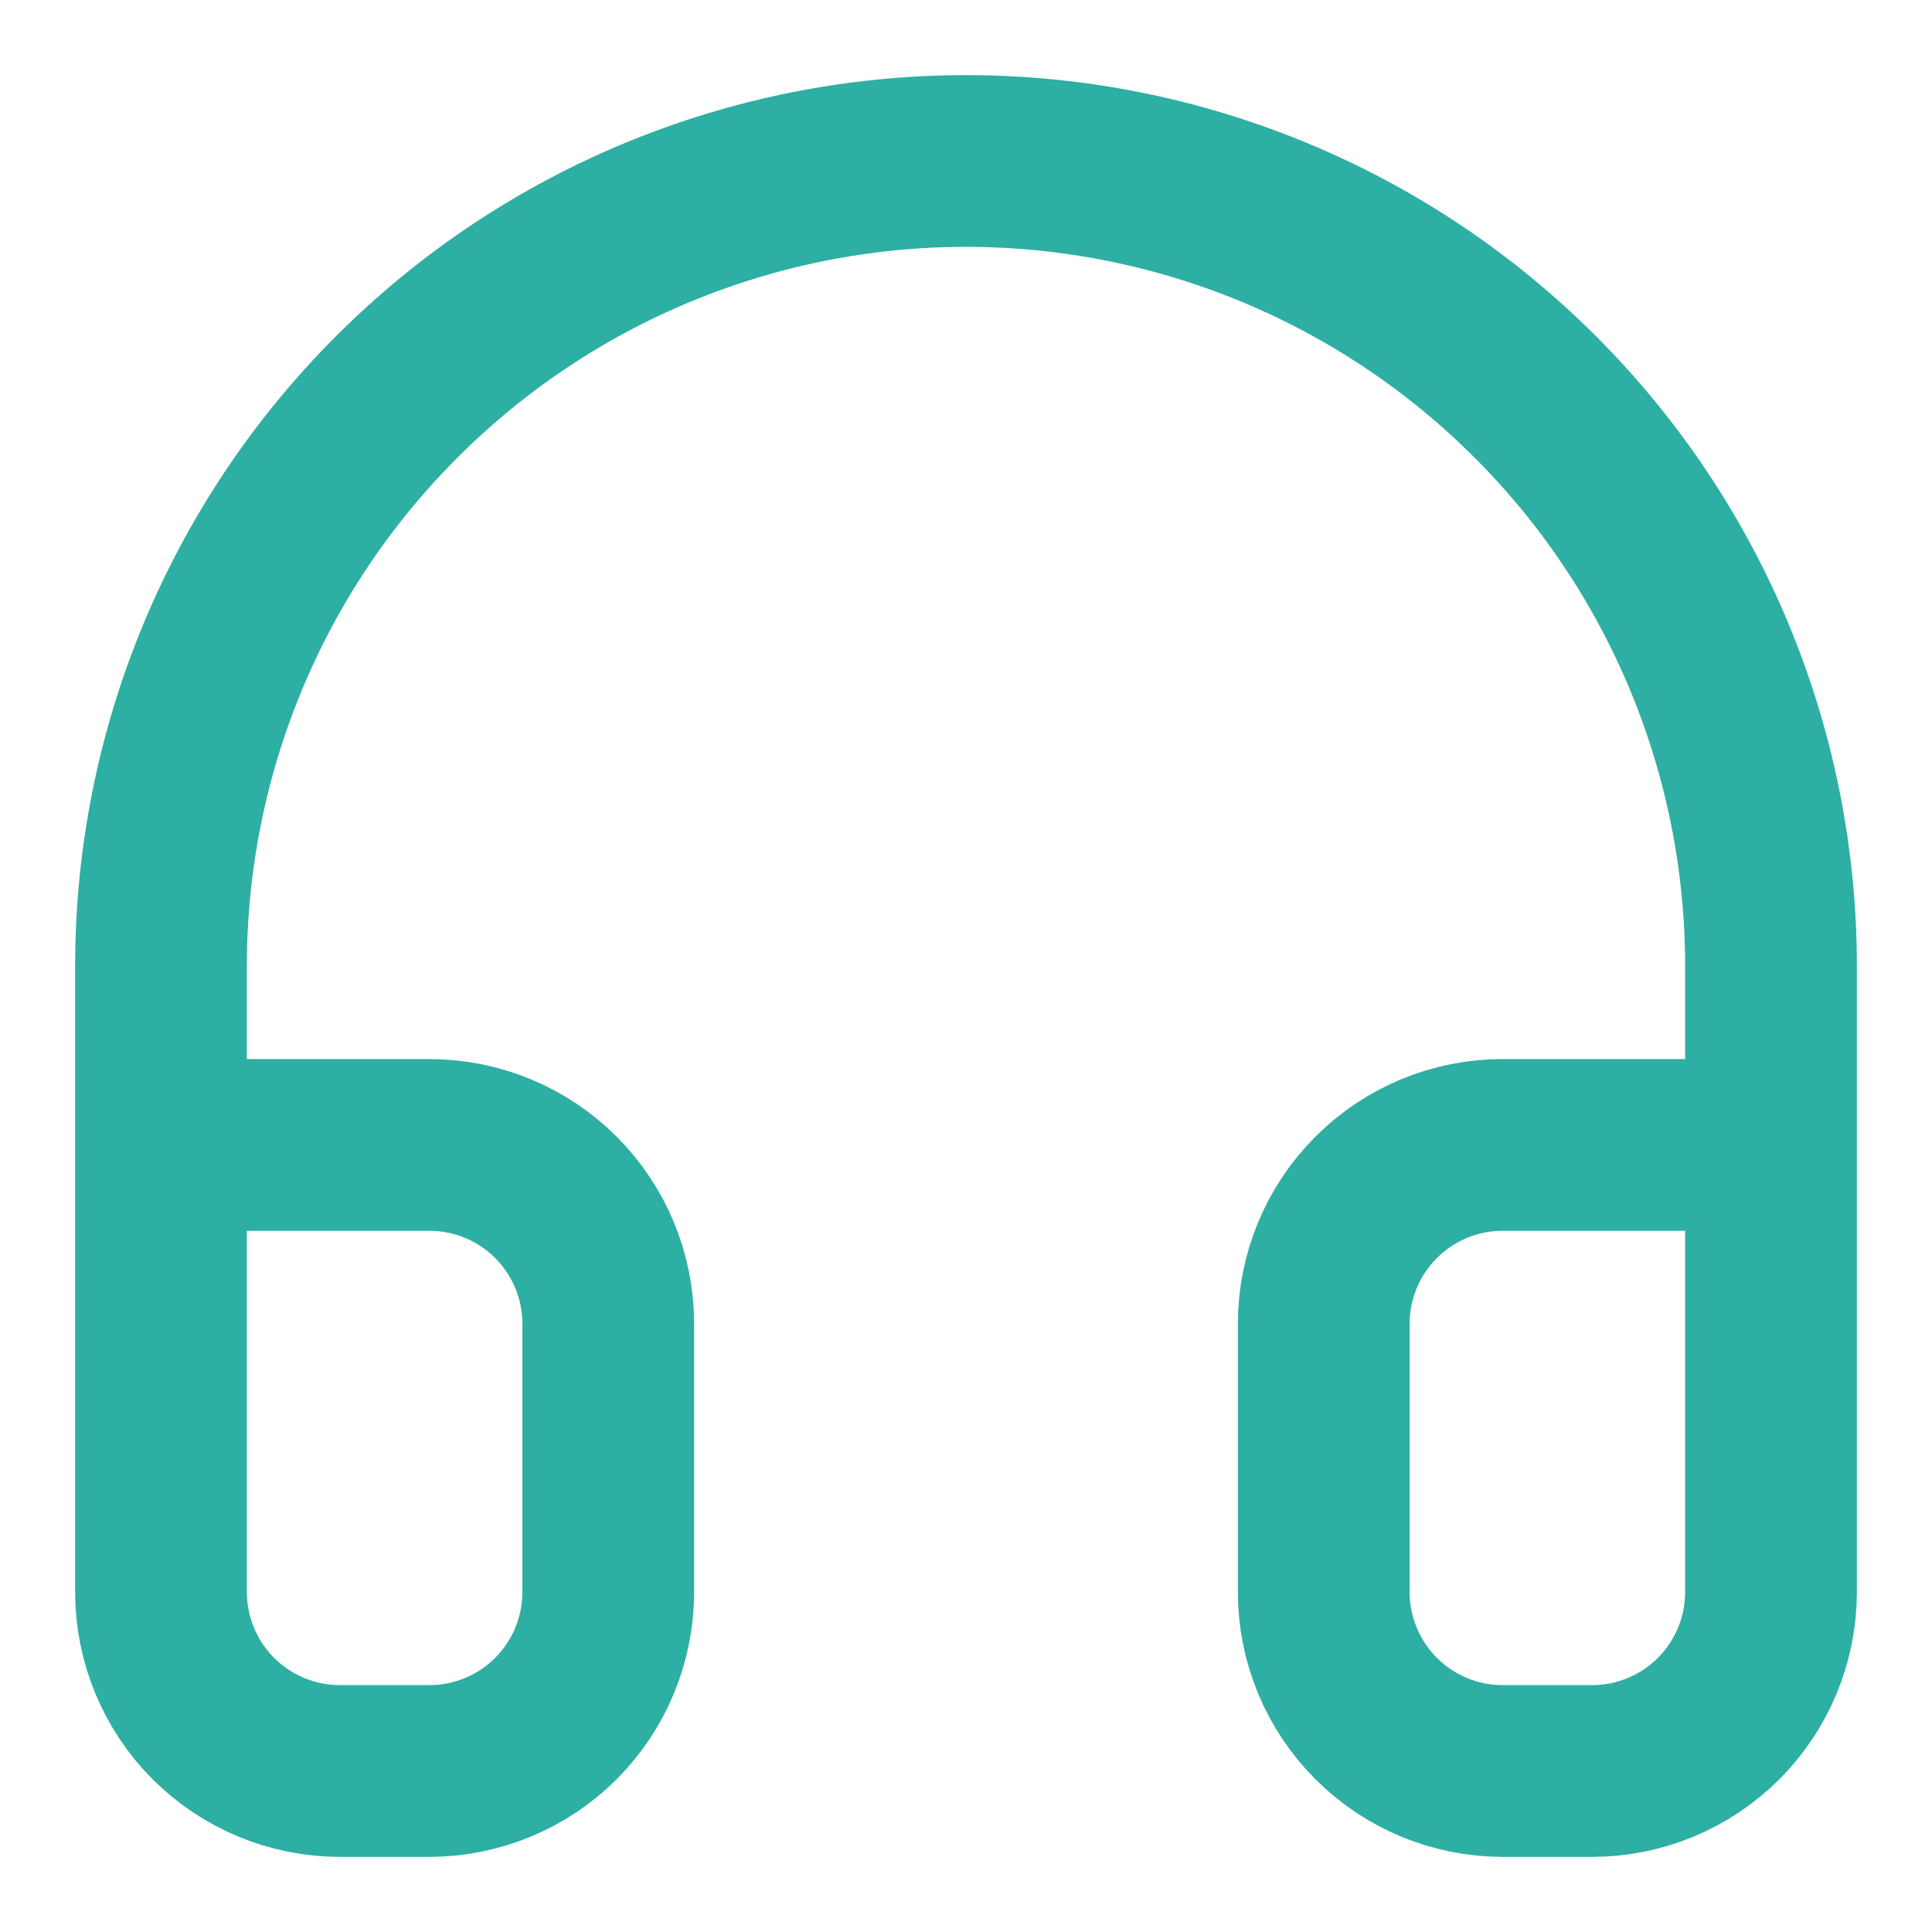 <svg width="18" height="18" viewBox="0 0 18 18" fill="none" xmlns="http://www.w3.org/2000/svg">
<path d="M1.5 14V9C1.5 7.011 2.29 5.103 3.697 3.697C5.103 2.29 7.011 1.5 9 1.5C10.989 1.5 12.897 2.29 14.303 3.697C15.71 5.103 16.5 7.011 16.5 9V14M16.5 14.833C16.5 15.275 16.324 15.699 16.012 16.012C15.699 16.324 15.275 16.5 14.833 16.5H14C13.558 16.5 13.134 16.324 12.822 16.012C12.509 15.699 12.333 15.275 12.333 14.833V12.333C12.333 11.891 12.509 11.467 12.822 11.155C13.134 10.842 13.558 10.667 14 10.667H16.5V14.833ZM1.5 14.833C1.5 15.275 1.676 15.699 1.988 16.012C2.301 16.324 2.725 16.5 3.167 16.5H4C4.442 16.5 4.866 16.324 5.179 16.012C5.491 15.699 5.667 15.275 5.667 14.833V12.333C5.667 11.891 5.491 11.467 5.179 11.155C4.866 10.842 4.442 10.667 4 10.667H1.5V14.833Z" stroke="#2EAFA3" stroke-width="1.6" stroke-linecap="round" stroke-linejoin="round"/>
</svg>
